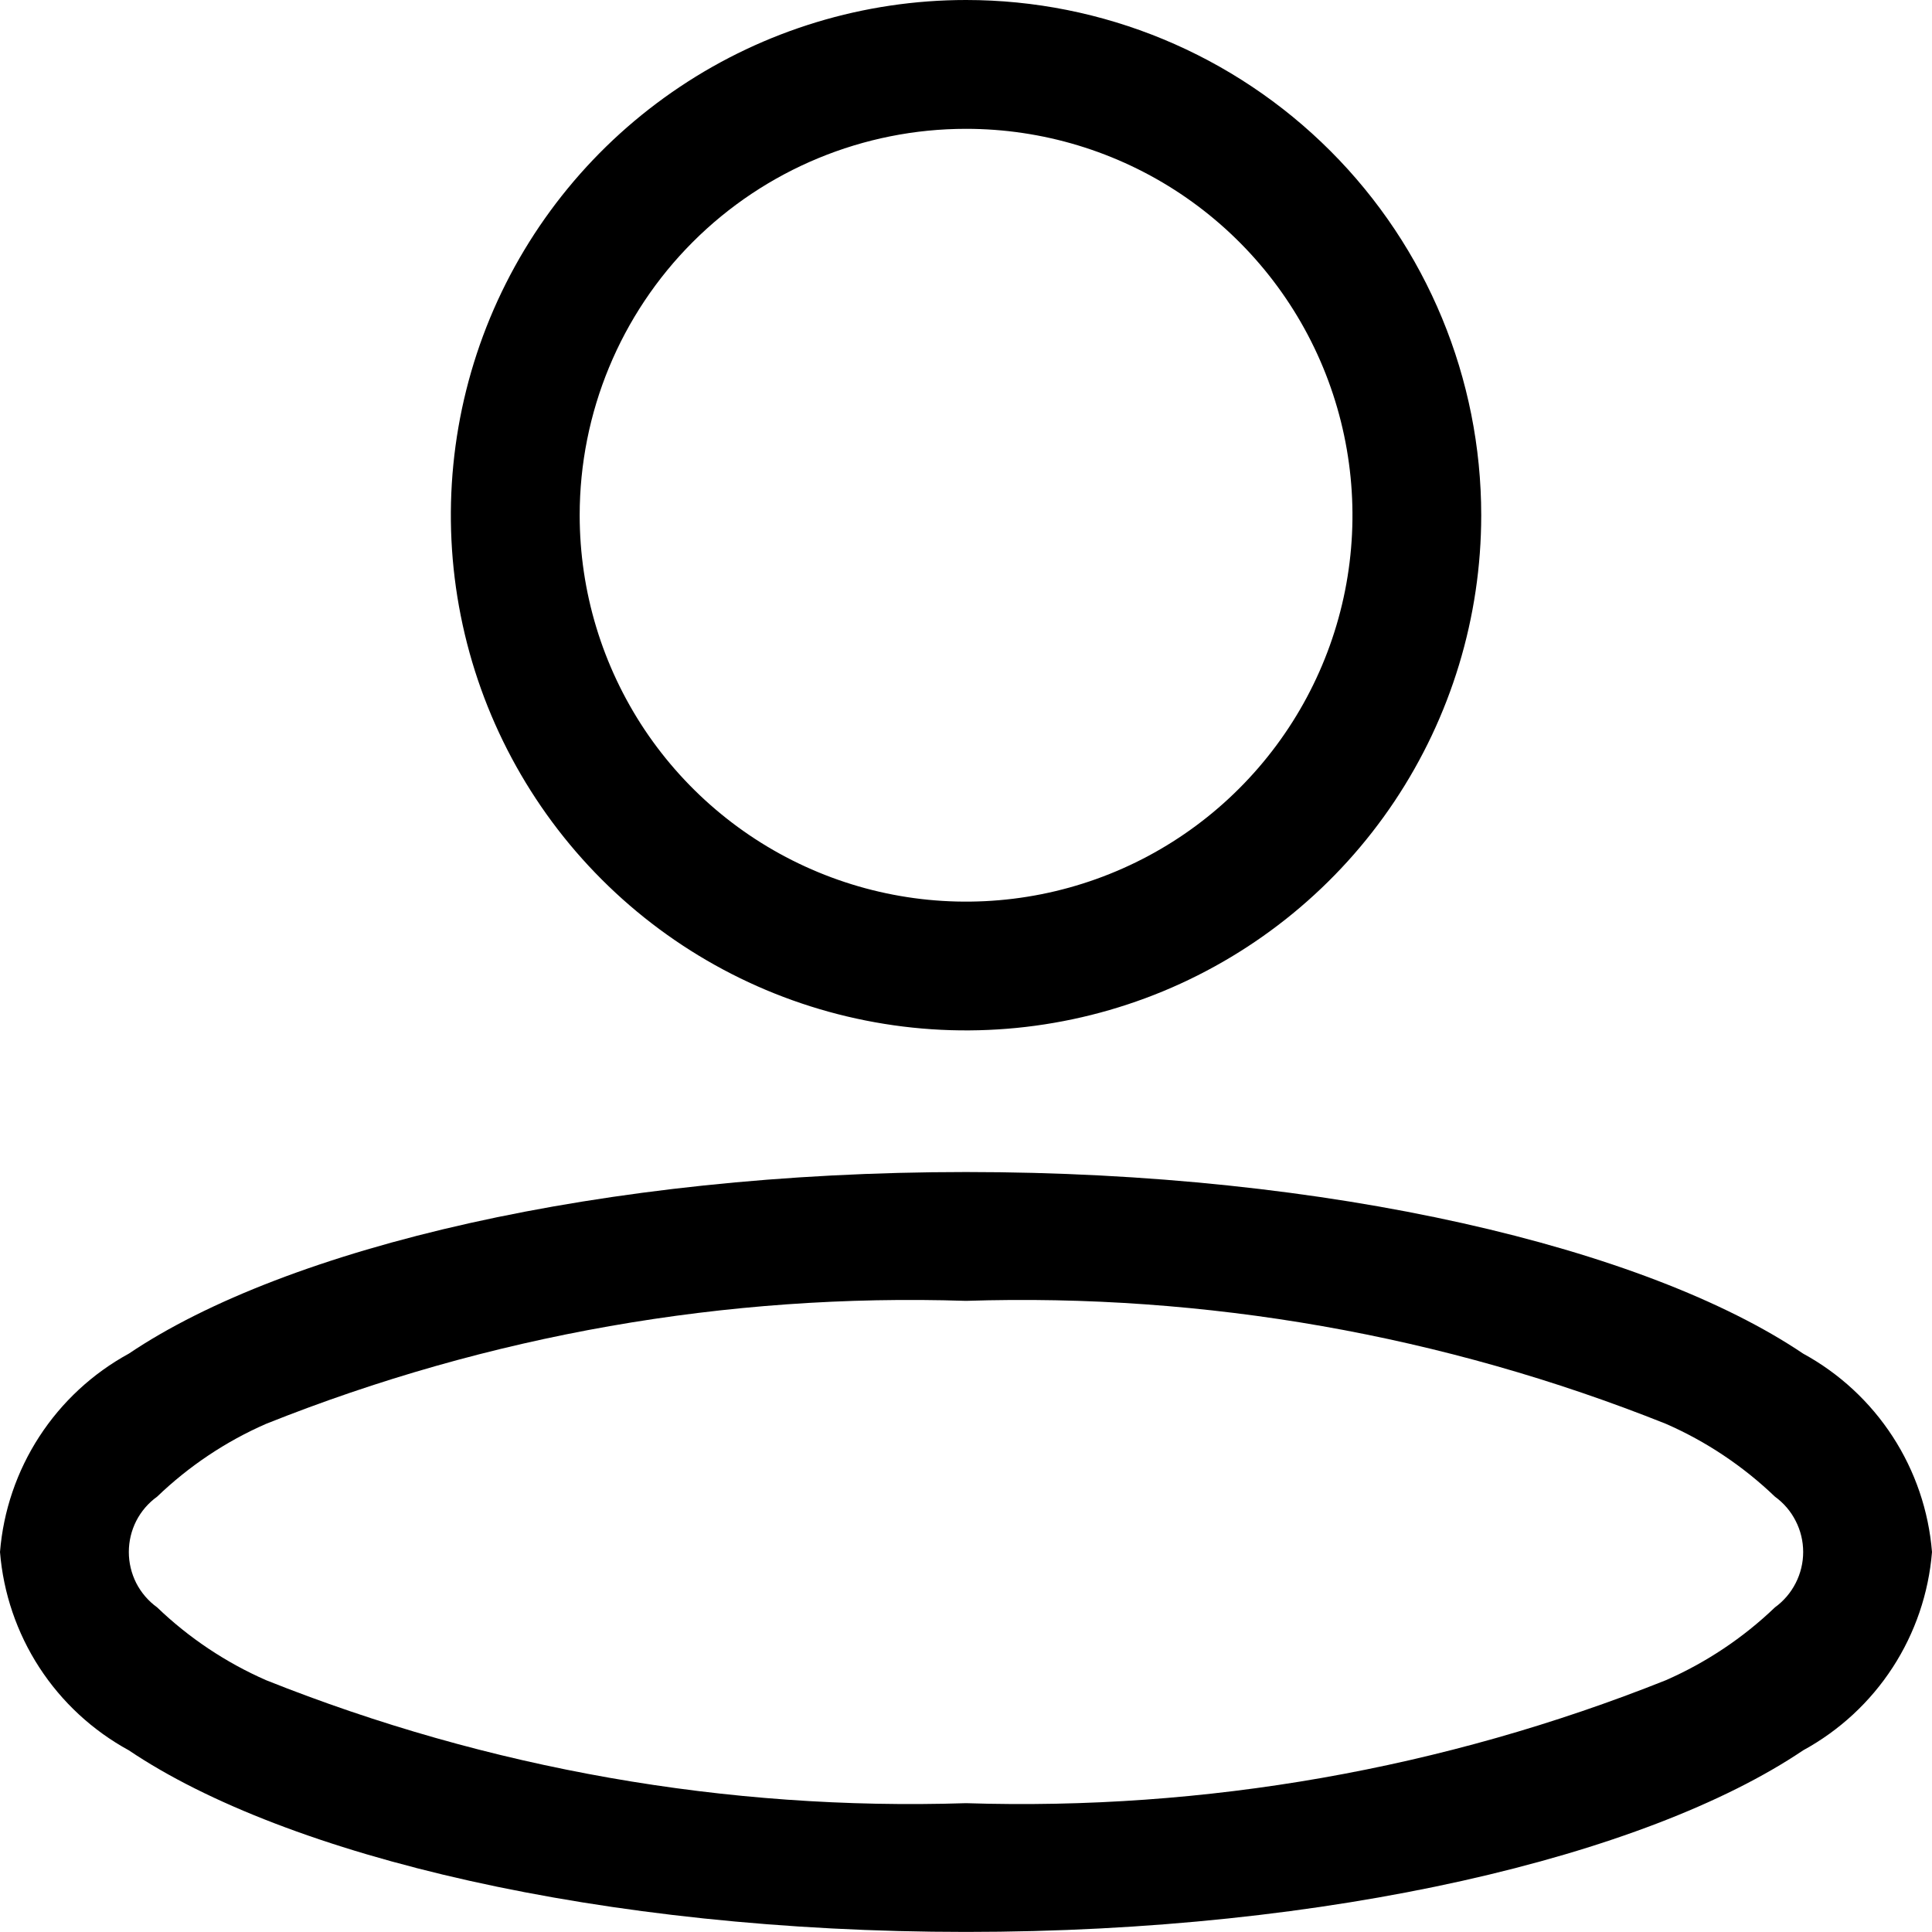 <svg width="25" height="25" viewBox="0 0 25 25" fill="none" xmlns="http://www.w3.org/2000/svg">
<path fill-rule="evenodd" clip-rule="evenodd" d="M12.501 0C11.182 0 9.893 0.391 8.797 1.124C7.701 1.856 6.846 2.897 6.341 4.115C5.837 5.334 5.705 6.674 5.962 7.967C6.219 9.26 6.854 10.448 7.787 11.381C8.719 12.313 9.907 12.948 11.2 13.205C12.493 13.463 13.834 13.33 15.052 12.826C16.27 12.321 17.311 11.467 18.044 10.37C18.776 9.274 19.167 7.985 19.167 6.667C19.167 4.899 18.465 3.203 17.215 1.953C15.964 0.702 14.269 0 12.501 0ZM12.501 1.667C13.49 1.667 14.456 1.96 15.278 2.509C16.101 3.059 16.742 3.84 17.12 4.753C17.498 5.667 17.598 6.672 17.405 7.642C17.212 8.612 16.735 9.503 16.036 10.202C15.337 10.902 14.446 11.378 13.476 11.571C12.506 11.764 11.501 11.665 10.587 11.286C9.674 10.908 8.893 10.267 8.343 9.445C7.794 8.622 7.501 7.656 7.501 6.667C7.501 5.341 8.027 4.069 8.965 3.131C9.903 2.193 11.175 1.667 12.501 1.667Z" fill="black"/>
<path fill-rule="evenodd" clip-rule="evenodd" d="M12.5 15.166C7.786 15.166 3.702 16.145 1.667 17.516C1.198 17.772 0.8 18.141 0.509 18.589C0.218 19.037 0.043 19.55 0 20.083C0.043 20.615 0.218 21.129 0.509 21.577C0.8 22.025 1.198 22.393 1.667 22.649C3.702 24.02 7.786 24.999 12.5 24.999C17.214 24.999 21.298 24.02 23.333 22.649C23.802 22.393 24.2 22.025 24.491 21.577C24.782 21.129 24.957 20.615 25 20.083C24.957 19.55 24.782 19.037 24.491 18.589C24.2 18.141 23.802 17.772 23.333 17.516C21.298 16.145 17.214 15.166 12.5 15.166ZM12.5 16.833C15.596 16.733 18.679 17.275 21.556 18.424C22.078 18.652 22.556 18.972 22.968 19.367C23.081 19.449 23.173 19.556 23.236 19.681C23.3 19.805 23.333 19.943 23.333 20.083C23.333 20.222 23.3 20.36 23.236 20.485C23.173 20.609 23.081 20.717 22.968 20.799C22.556 21.194 22.078 21.513 21.556 21.742C18.679 22.89 15.596 23.432 12.5 23.333C9.404 23.432 6.321 22.89 3.444 21.742C2.922 21.513 2.444 21.194 2.033 20.799C1.919 20.717 1.827 20.609 1.763 20.485C1.7 20.36 1.667 20.222 1.667 20.083C1.667 19.943 1.7 19.805 1.763 19.681C1.827 19.556 1.919 19.449 2.033 19.367C2.444 18.972 2.922 18.652 3.444 18.424C6.321 17.275 9.404 16.733 12.5 16.833Z" fill="black"/>
</svg>
